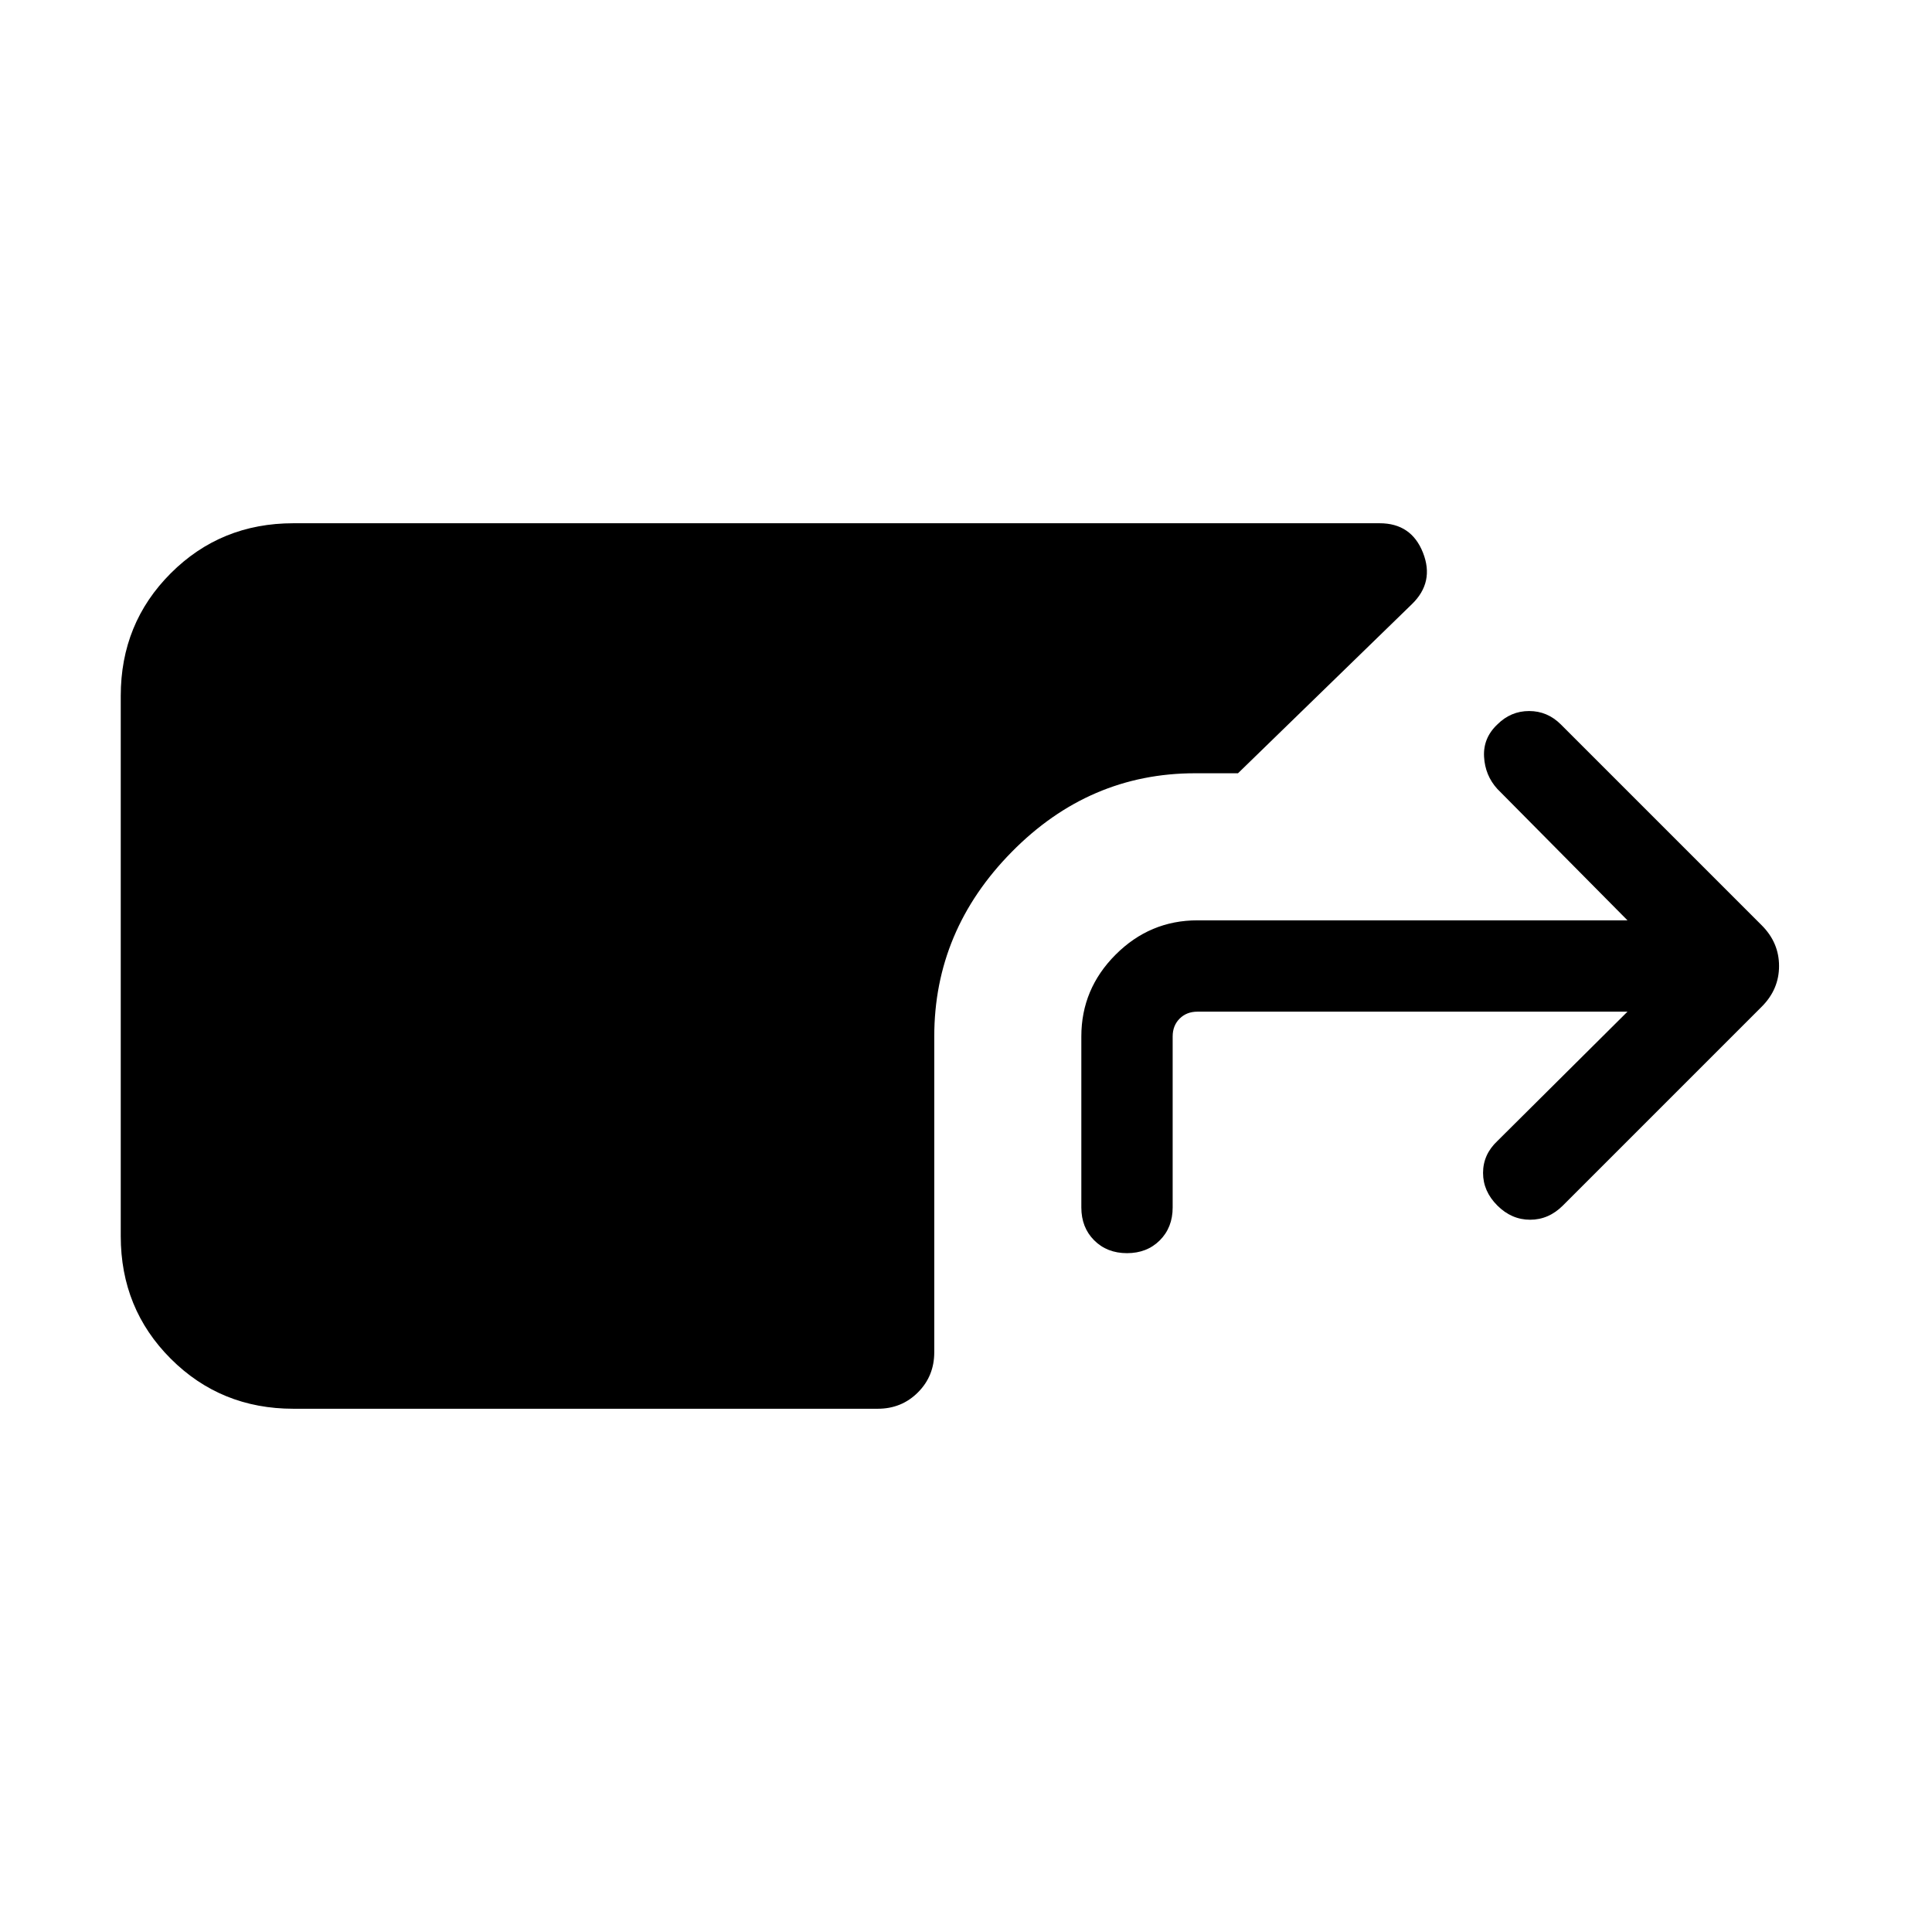 <svg xmlns="http://www.w3.org/2000/svg" width="48" height="48" viewBox="0 -960 960 960"><path d="M145.77-260q-36.08 0-60.92-24.85Q60-309.69 60-345.77v-268.46q0-36.08 24.85-60.92Q109.69-700 145.77-700h539.77q15.77 0 21.54 14.66 5.76 14.65-5.54 25.57l-86.39 84h-21.3q-52.62 0-91.12 39.08-38.5 39.07-38.5 91.69v156.92q0 11.85-8.12 19.96Q448-260 436.15-260H145.77ZM560-337.31q-9.92 0-16.31-6.38-6.38-6.39-6.38-16.31v-85q0-23.61 17.04-40.65T595-502.69h213.69L744-568q-6.08-6.69-6.58-16-.5-9.31 6.58-16 6.69-6.69 15.81-6.69 9.11 0 15.8 6.69l99.77 99.77Q884-491.62 884-480q0 11.62-8.62 20.23L776.61-361q-7.07 7.08-16.3 7.08T744-361q-7.08-7.08-7.08-16.19 0-9.12 7.08-15.81l64.69-64.31H595q-5.38 0-8.85 3.46-3.46 3.47-3.46 8.85v85q0 9.92-6.38 16.31-6.39 6.38-16.31 6.38Z"/></svg>